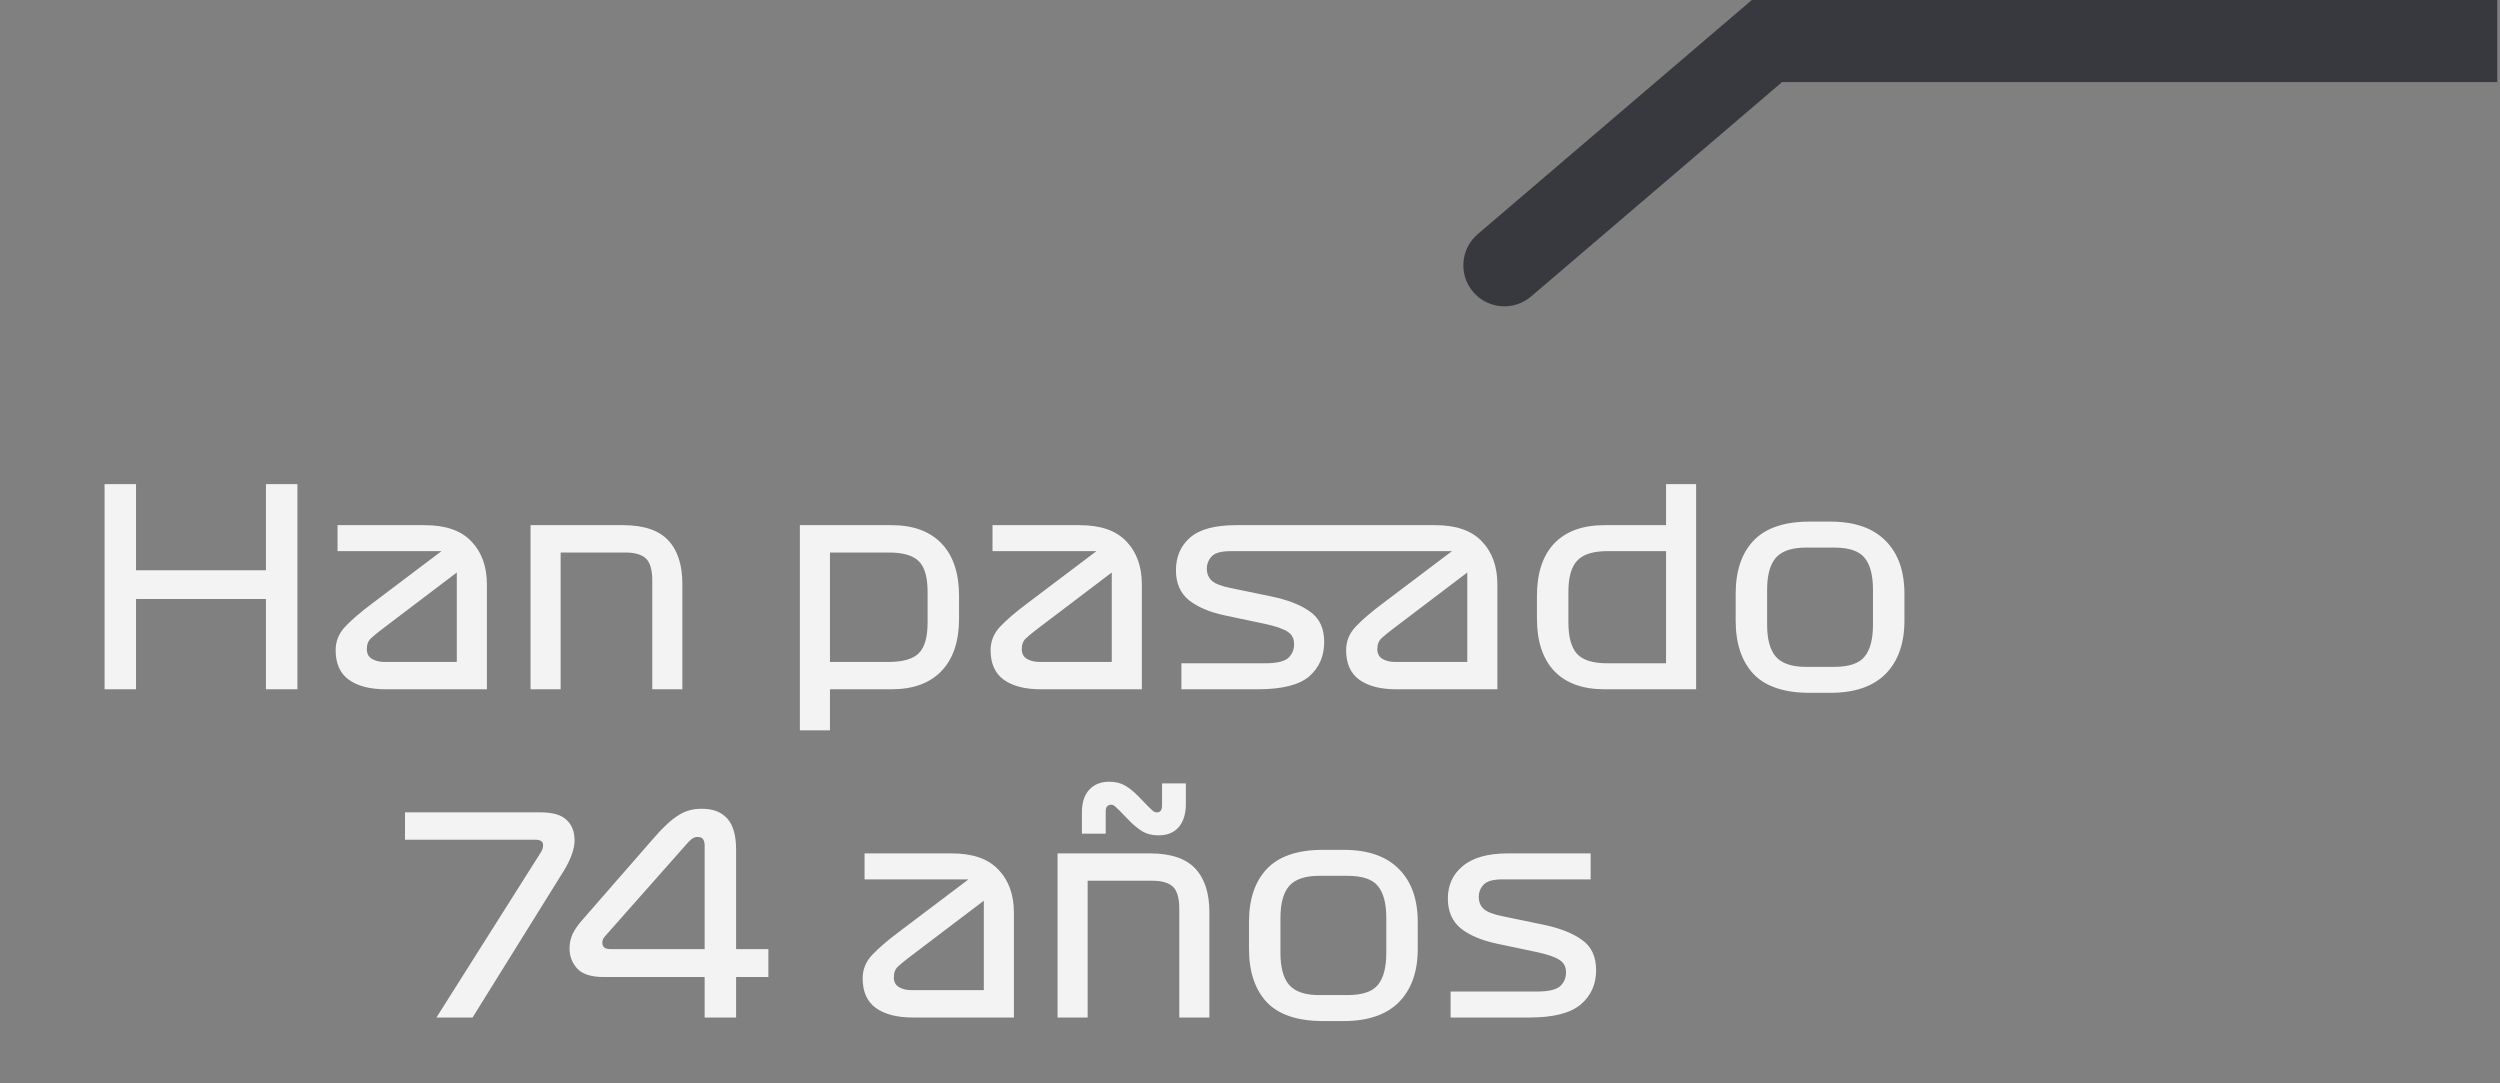 <svg width="457" height="198" viewBox="0 0 457 198" fill="none" xmlns="http://www.w3.org/2000/svg">
<rect x="0" y="0" width="457" height="198" fill="#808080" stroke="none"/>
<path d="M279.871 54.203C276.722 56.893 271.987 56.521 269.297 53.371C266.607 50.222 266.979 45.487 270.129 42.797L279.871 54.203ZM323 7.5L318.129 1.797L320.233 0H323V7.5ZM456.5 15H323V0H456.5V15ZM327.871 13.203L279.871 54.203L270.129 42.797L318.129 1.797L327.871 13.203Z" fill="#38383F"/>
<path d="M19.116 126V88.5H24.866V104.25H48.616V88.5H54.366V126H48.616V109.5H24.866V126H19.116ZM89.004 106.85V126H70.504C67.638 126 65.388 125.417 63.755 124.25C62.154 123.083 61.355 121.283 61.355 118.85C61.355 117.217 61.938 115.783 63.105 114.55C64.305 113.283 65.954 111.867 68.055 110.3L80.704 100.75H61.705V96H77.654C81.454 96 84.288 96.983 86.154 98.95C88.055 100.917 89.004 103.55 89.004 106.85ZM70.254 121H83.504V104.65L70.055 114.85C69.121 115.55 68.388 116.15 67.855 116.65C67.321 117.117 67.055 117.783 67.055 118.65C67.055 119.483 67.371 120.083 68.004 120.45C68.638 120.817 69.388 121 70.254 121ZM96.985 126V96H113.885C117.652 96 120.402 96.917 122.135 98.75C123.869 100.583 124.735 103.25 124.735 106.75V126H119.235V106.15C119.235 104.183 118.852 102.833 118.085 102.1C117.319 101.367 116.052 101 114.285 101H102.485V126H96.985ZM146.216 133.5V96H162.966C166.932 96 169.982 97.117 172.116 99.35C174.249 101.583 175.316 104.783 175.316 108.95V113.05C175.316 117.217 174.249 120.417 172.116 122.65C169.982 124.883 166.932 126 162.966 126H151.716V133.5H146.216ZM162.466 101H151.716V121H162.466C165.066 121 166.899 120.467 167.966 119.4C169.032 118.333 169.566 116.45 169.566 113.75V108.2C169.566 105.533 169.032 103.667 167.966 102.6C166.899 101.533 165.066 101 162.466 101ZM208.731 106.85V126H190.231C187.364 126 185.114 125.417 183.481 124.25C181.881 123.083 181.081 121.283 181.081 118.85C181.081 117.217 181.664 115.783 182.831 114.55C184.031 113.283 185.681 111.867 187.781 110.3L200.431 100.75H181.431V96H197.381C201.181 96 204.014 96.983 205.881 98.95C207.781 100.917 208.731 103.55 208.731 106.85ZM189.981 121H203.231V104.65L189.781 114.85C188.848 115.55 188.114 116.15 187.581 116.65C187.048 117.117 186.781 117.783 186.781 118.65C186.781 119.483 187.098 120.083 187.731 120.45C188.364 120.817 189.114 121 189.981 121ZM231.262 114.05L223.912 112.5C221.112 111.9 218.912 110.967 217.312 109.7C215.745 108.4 214.962 106.583 214.962 104.25C214.962 101.783 215.812 99.8 217.512 98.3C219.245 96.767 222.062 96 225.962 96H247.062V100.75H224.962C223.262 100.75 222.112 101.067 221.512 101.7C220.912 102.333 220.612 103.083 220.612 103.95C220.612 104.883 220.929 105.633 221.562 106.2C222.195 106.733 223.345 107.167 225.012 107.5L232.262 109C235.362 109.633 237.762 110.567 239.462 111.8C241.195 113 242.062 114.85 242.062 117.35C242.062 119.95 241.145 122.05 239.312 123.65C237.479 125.217 234.345 126 229.912 126H215.962V121.25H231.212C233.312 121.25 234.729 120.933 235.462 120.3C236.195 119.633 236.562 118.783 236.562 117.75C236.562 116.75 236.179 116 235.412 115.5C234.645 114.967 233.262 114.483 231.262 114.05ZM273.721 106.85V126H255.221C252.355 126 250.105 125.417 248.471 124.25C246.871 123.083 246.071 121.283 246.071 118.85C246.071 117.217 246.655 115.783 247.821 114.55C249.021 113.283 250.671 111.867 252.771 110.3L265.421 100.75H246.421V96H262.371C266.171 96 269.005 96.983 270.871 98.95C272.771 100.917 273.721 103.55 273.721 106.85ZM254.971 121H268.221V104.65L254.771 114.85C253.838 115.55 253.105 116.15 252.571 116.65C252.038 117.117 251.771 117.783 251.771 118.65C251.771 119.483 252.088 120.083 252.721 120.45C253.355 120.817 254.105 121 254.971 121ZM310.052 88.5V126H293.302C289.302 126 286.235 124.883 284.102 122.65C282.002 120.417 280.952 117.217 280.952 113.05V108.95C280.952 104.783 282.002 101.583 284.102 99.35C286.235 97.117 289.302 96 293.302 96H304.552V88.5H310.052ZM293.802 121.25H304.552V100.75H293.802C291.202 100.75 289.369 101.333 288.302 102.5C287.235 103.633 286.702 105.533 286.702 108.2V113.75C286.702 116.45 287.235 118.383 288.302 119.55C289.369 120.683 291.202 121.25 293.802 121.25ZM348.13 108.55V113.45C348.13 117.617 346.98 120.867 344.68 123.2C342.38 125.5 339.014 126.65 334.58 126.65H330.83C326.164 126.65 322.73 125.5 320.53 123.2C318.364 120.867 317.28 117.617 317.28 113.45V108.55C317.28 104.383 318.364 101.15 320.53 98.85C322.73 96.517 326.164 95.35 330.83 95.35H334.58C339.014 95.35 342.38 96.517 344.68 98.85C346.98 101.15 348.13 104.383 348.13 108.55ZM342.38 107.8C342.38 105.133 341.864 103.183 340.83 101.95C339.83 100.717 337.98 100.1 335.28 100.1H330.08C327.547 100.1 325.73 100.717 324.63 101.95C323.564 103.183 323.03 105.133 323.03 107.8V114.2C323.03 116.867 323.564 118.817 324.63 120.05C325.73 121.283 327.547 121.9 330.08 121.9H335.28C337.98 121.9 339.83 121.283 340.83 120.05C341.864 118.817 342.38 116.867 342.38 114.2V107.8ZM86.383 186H79.783L98.683 156.1C98.883 155.8 99.033 155.533 99.133 155.3C99.233 155.033 99.283 154.767 99.283 154.5C99.283 154.167 99.167 153.917 98.933 153.75C98.7 153.583 98.367 153.5 97.933 153.5H74.033V148.5H98.883C101.017 148.5 102.567 148.95 103.533 149.85C104.533 150.75 105.033 152.017 105.033 153.65C105.033 154.45 104.85 155.333 104.483 156.3C104.15 157.233 103.683 158.183 103.083 159.15L86.383 186ZM110.36 178.6C108.127 178.6 106.527 178.1 105.56 177.1C104.594 176.067 104.11 174.817 104.11 173.35C104.11 172.45 104.294 171.583 104.66 170.75C105.06 169.917 105.677 169.033 106.51 168.1L119.46 153.25C121.16 151.283 122.644 149.9 123.91 149.1C125.177 148.267 126.56 147.85 128.06 147.85H128.41C130.377 147.85 131.894 148.45 132.96 149.65C134.027 150.85 134.56 152.733 134.56 155.3V173.5H140.46V178.6H134.56V186H128.81V178.6H110.36ZM111.61 173.5H128.81V154.6C128.81 154.067 128.71 153.667 128.51 153.4C128.344 153.133 128.01 153 127.51 153C127.11 153 126.744 153.133 126.41 153.4C126.11 153.633 125.794 153.95 125.46 154.35L110.86 170.85C110.594 171.15 110.394 171.4 110.26 171.6C110.16 171.8 110.11 172.05 110.11 172.35C110.11 172.717 110.227 173 110.46 173.2C110.694 173.4 111.077 173.5 111.61 173.5ZM185.342 166.85V186H166.842C163.976 186 161.726 185.417 160.092 184.25C158.492 183.083 157.692 181.283 157.692 178.85C157.692 177.217 158.276 175.783 159.442 174.55C160.642 173.283 162.292 171.867 164.392 170.3L177.042 160.75H158.042V156H173.992C177.792 156 180.626 156.983 182.492 158.95C184.392 160.917 185.342 163.55 185.342 166.85ZM166.592 181H179.842V164.65L166.392 174.85C165.459 175.55 164.726 176.15 164.192 176.65C163.659 177.117 163.392 177.783 163.392 178.65C163.392 179.483 163.709 180.083 164.342 180.45C164.976 180.817 165.726 181 166.592 181ZM193.323 186V156H210.223C213.99 156 216.74 156.917 218.473 158.75C220.207 160.583 221.073 163.25 221.073 166.75V186H215.573V166.15C215.573 164.183 215.19 162.833 214.423 162.1C213.657 161.367 212.39 161 210.623 161H198.823V186H193.323ZM209.973 147.5C210.307 147.833 210.573 148.083 210.773 148.25C210.973 148.417 211.223 148.5 211.523 148.5C211.79 148.5 212.007 148.4 212.173 148.2C212.34 148 212.423 147.683 212.423 147.25V143.2H216.773V147C216.773 148.767 216.34 150.167 215.473 151.2C214.607 152.2 213.373 152.7 211.773 152.7C210.64 152.7 209.673 152.467 208.873 152C208.073 151.533 207.207 150.817 206.273 149.85L204.573 148.1C204.24 147.767 203.973 147.517 203.773 147.35C203.573 147.183 203.34 147.1 203.073 147.1C202.807 147.1 202.573 147.2 202.373 147.4C202.207 147.6 202.123 147.917 202.123 148.35V152.4H197.773V148.5C197.773 146.7 198.223 145.317 199.123 144.35C200.023 143.383 201.24 142.9 202.773 142.9C203.907 142.9 204.873 143.133 205.673 143.6C206.473 144.067 207.34 144.783 208.273 145.75L209.973 147.5ZM259.165 168.55V173.45C259.165 177.617 258.015 180.867 255.715 183.2C253.415 185.5 250.049 186.65 245.615 186.65H241.865C237.199 186.65 233.765 185.5 231.565 183.2C229.399 180.867 228.315 177.617 228.315 173.45V168.55C228.315 164.383 229.399 161.15 231.565 158.85C233.765 156.517 237.199 155.35 241.865 155.35H245.615C250.049 155.35 253.415 156.517 255.715 158.85C258.015 161.15 259.165 164.383 259.165 168.55ZM253.415 167.8C253.415 165.133 252.899 163.183 251.865 161.95C250.865 160.717 249.015 160.1 246.315 160.1H241.115C238.582 160.1 236.765 160.717 235.665 161.95C234.599 163.183 234.065 165.133 234.065 167.8V174.2C234.065 176.867 234.599 178.817 235.665 180.05C236.765 181.283 238.582 181.9 241.115 181.9H246.315C249.015 181.9 250.865 181.283 251.865 180.05C252.899 178.817 253.415 176.867 253.415 174.2V167.8ZM280.969 174.05L273.619 172.5C270.819 171.9 268.619 170.967 267.019 169.7C265.452 168.4 264.669 166.583 264.669 164.25C264.669 161.783 265.586 159.8 267.419 158.3C269.252 156.767 272.002 156 275.669 156H290.769V160.75H274.669C272.969 160.75 271.819 161.067 271.219 161.7C270.619 162.333 270.319 163.083 270.319 163.95C270.319 164.883 270.636 165.633 271.269 166.2C271.902 166.733 273.052 167.167 274.719 167.5L281.969 169C285.069 169.633 287.469 170.567 289.169 171.8C290.902 173 291.769 174.85 291.769 177.35C291.769 179.95 290.819 182.05 288.919 183.65C287.019 185.217 283.919 186 279.619 186H265.169V181.25H280.919C283.019 181.25 284.436 180.933 285.169 180.3C285.902 179.633 286.269 178.783 286.269 177.75C286.269 176.75 285.886 176 285.119 175.5C284.352 174.967 282.969 174.483 280.969 174.05Z" fill="#F3F3F3"/>
</svg>
